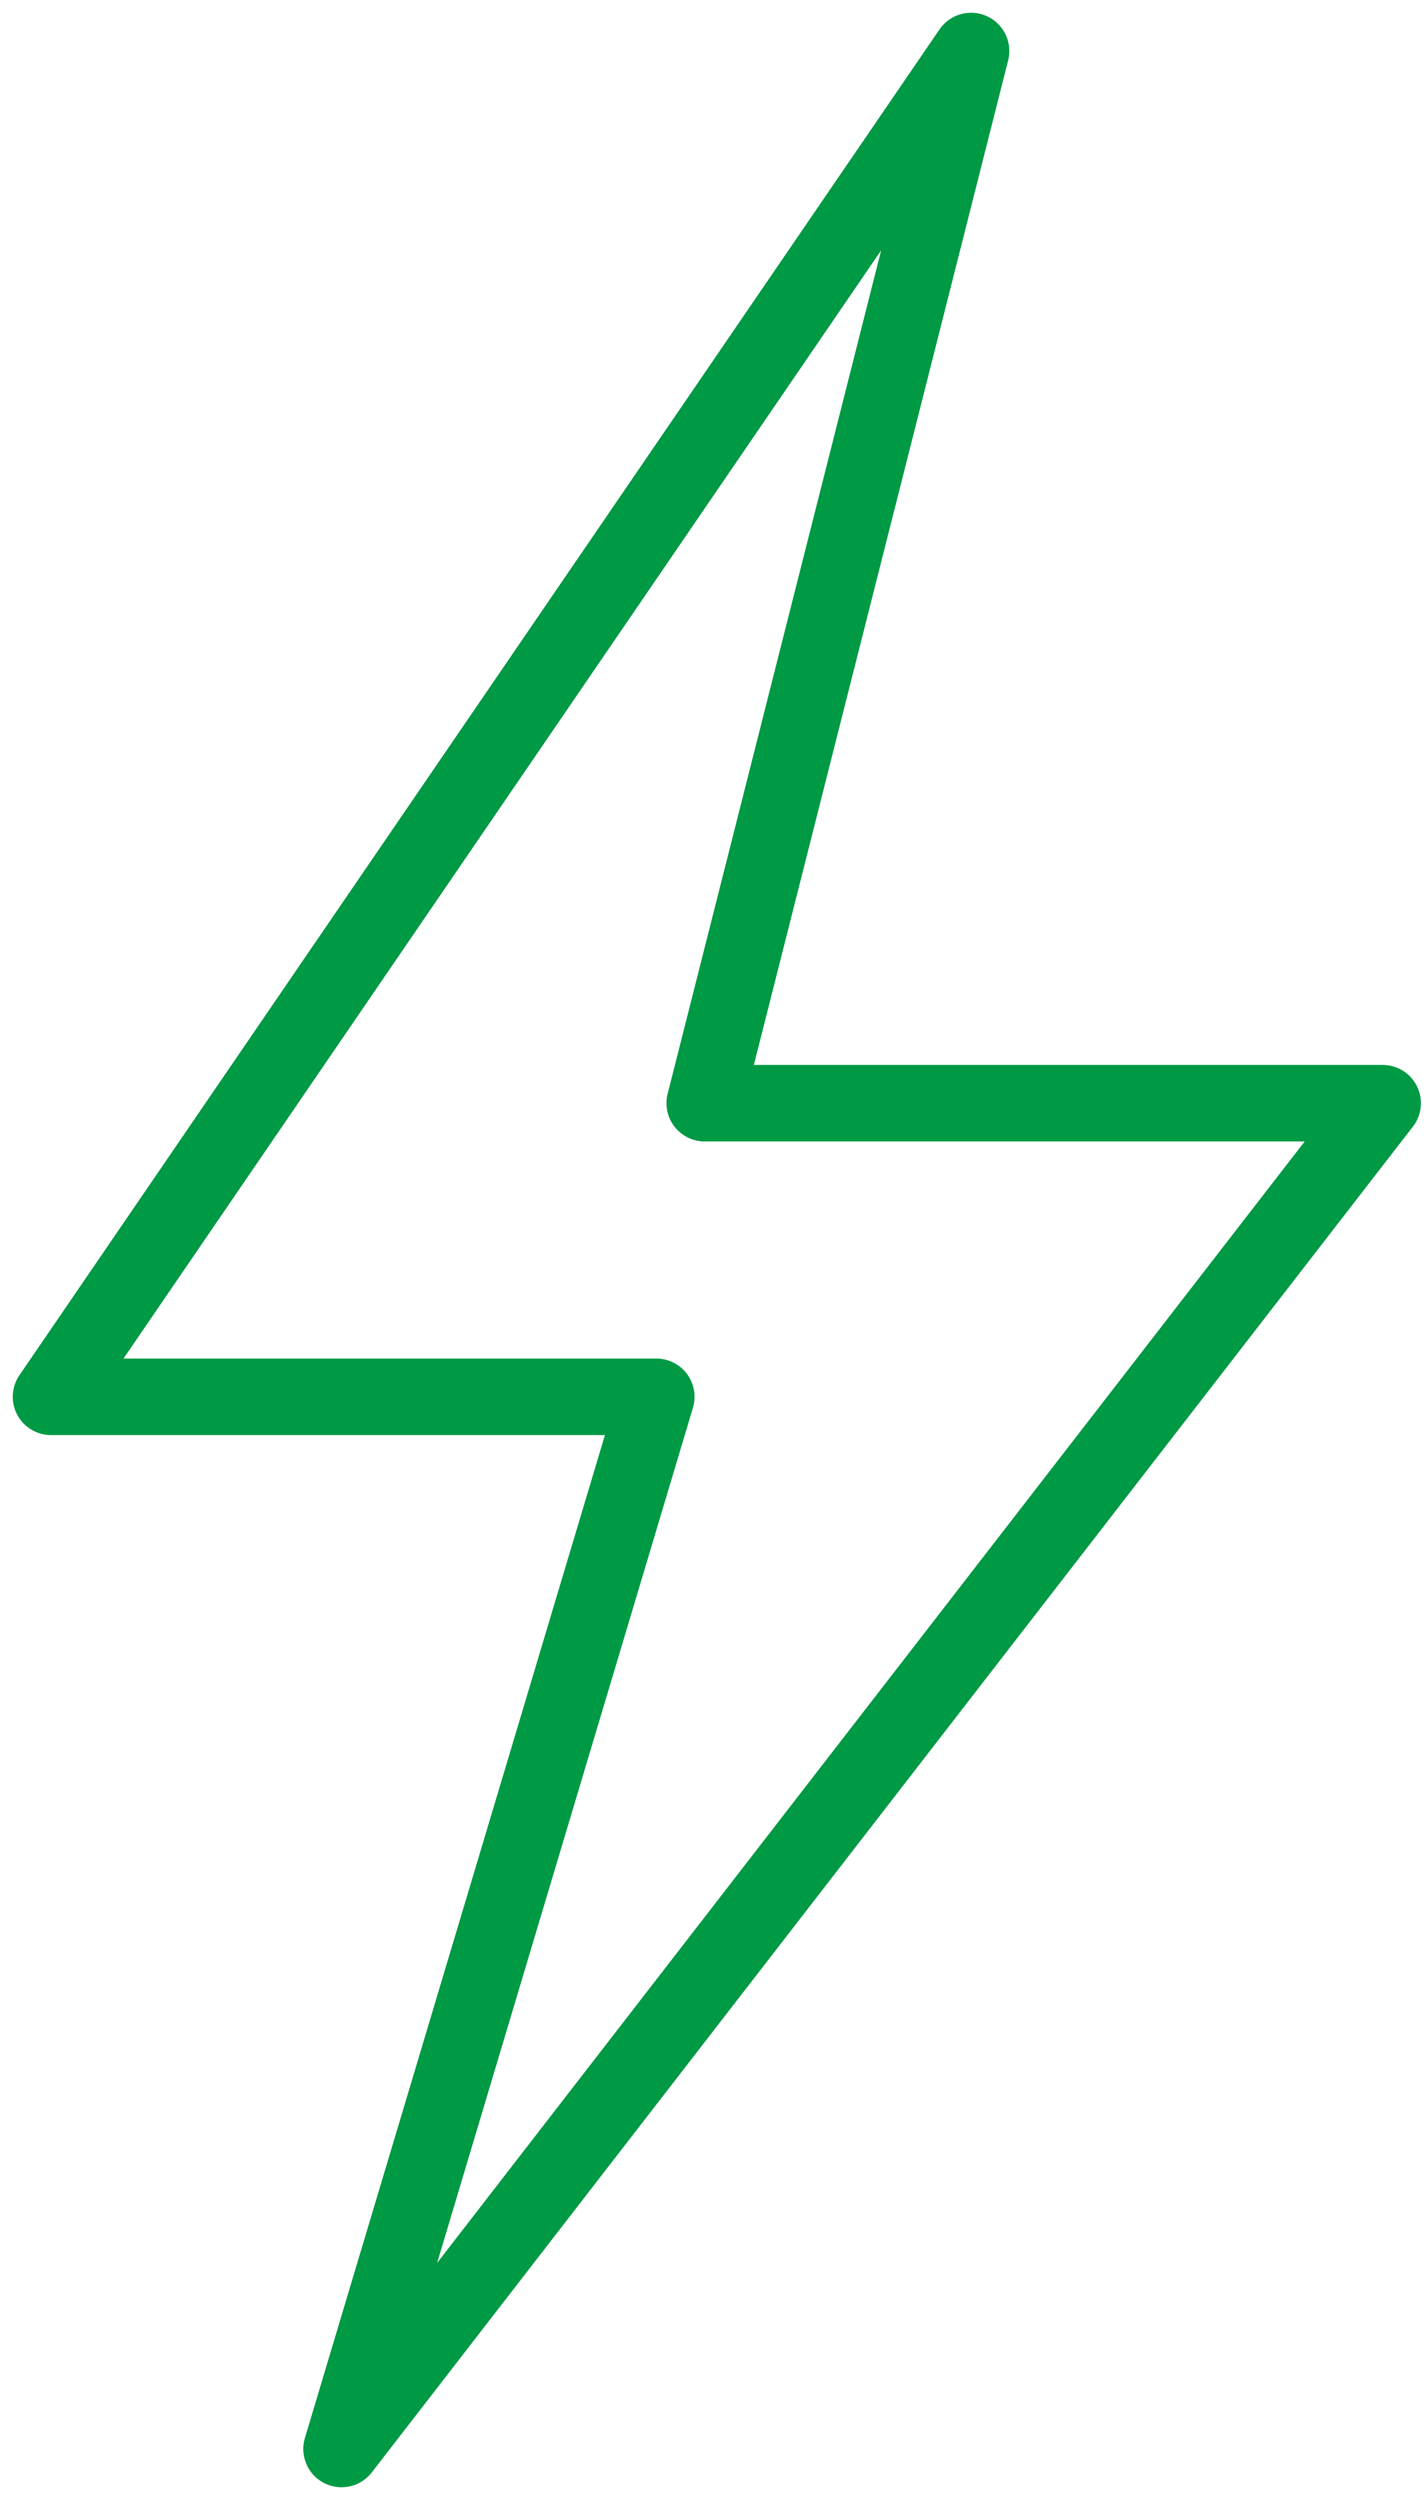 <svg width="56" height="98" viewBox="0 0 56 98" fill="none" xmlns="http://www.w3.org/2000/svg">
<path d="M2 54.755L38.081 2L27.636 43.245H54.222L13.394 96L25.737 54.755H2Z" stroke="#009944" stroke-width="3" stroke-linejoin="round"/>
</svg>

